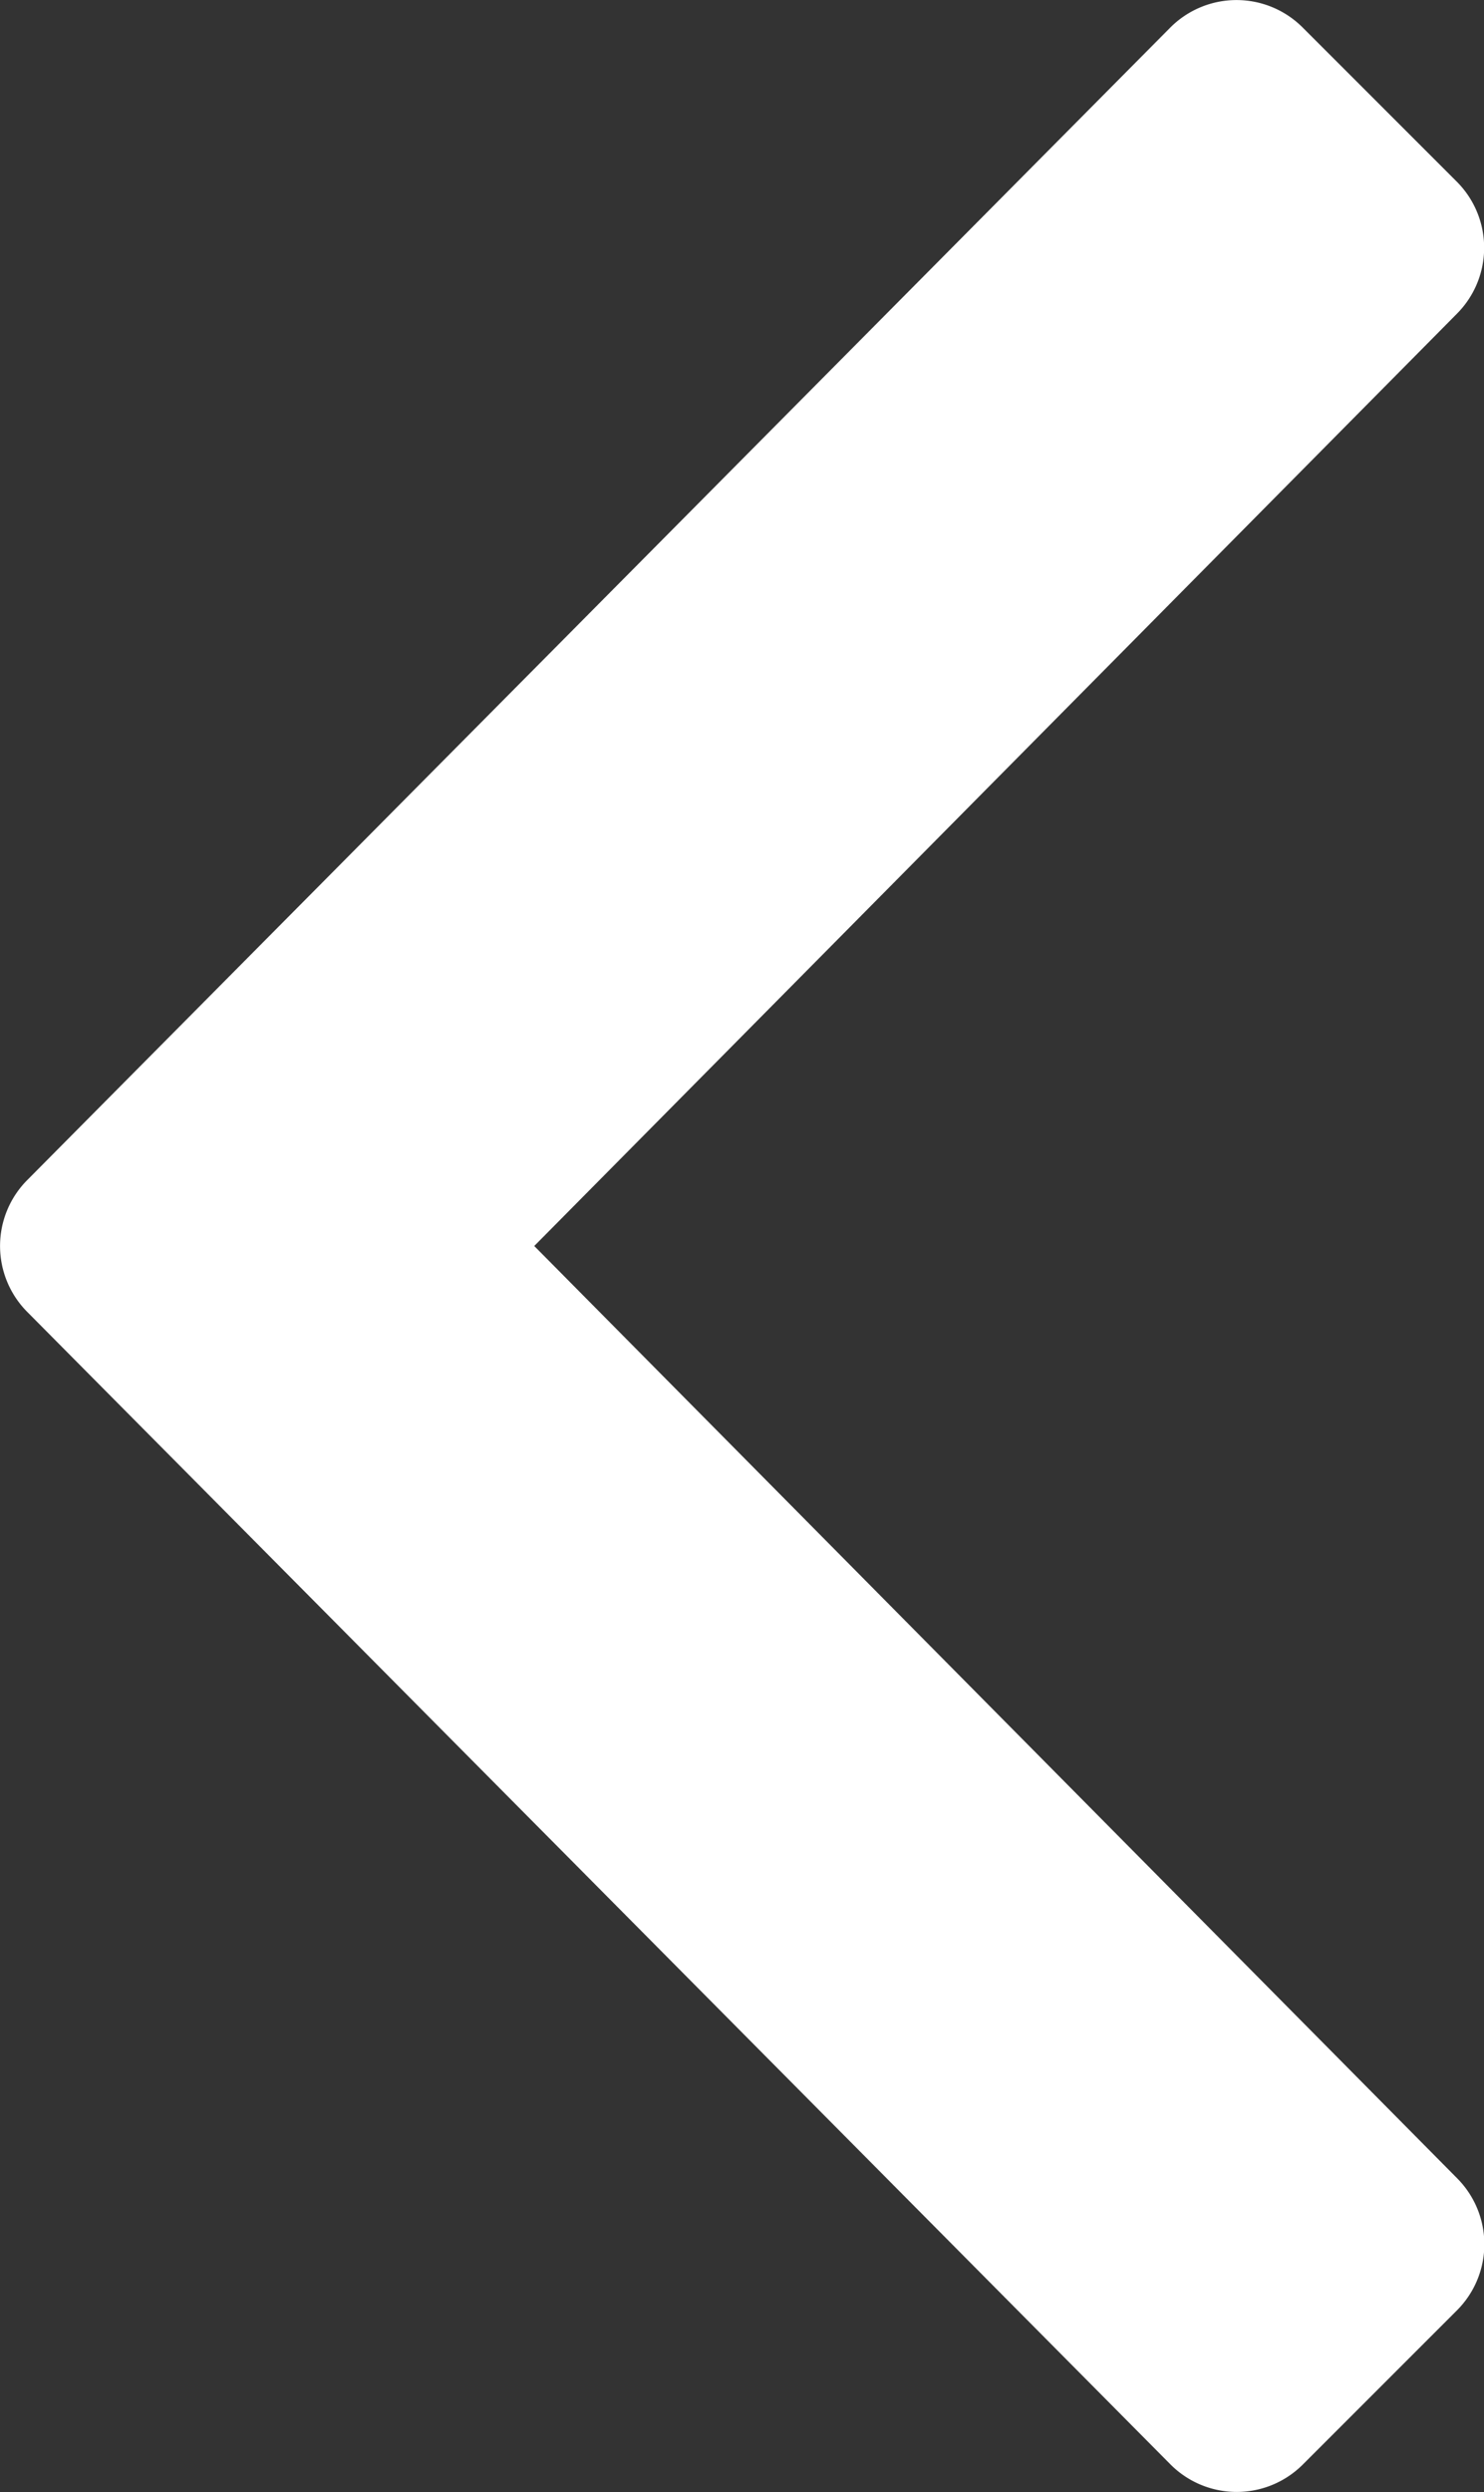 <svg xmlns="http://www.w3.org/2000/svg" width="7.447" height="12.502" viewBox="0 0 7.447 12.502">
  <rect x="0" y="0" width="7.447" height="12.502" fill="#333333" stroke="none"/>
  <path id="icon-angle-left-white" d="M.164-7.832a.469.469,0,0,0,0,.664L5.9-1.387a.469.469,0,0,0,.664,0l.773-.773a.469.469,0,0,0,0-.664L2.707-7.5l4.629-4.676a.469.469,0,0,0,0-.664l-.773-.773a.469.469,0,0,0-.664,0Z" transform="translate(-0.026 13.751)" fill="#fff"/>
</svg>
